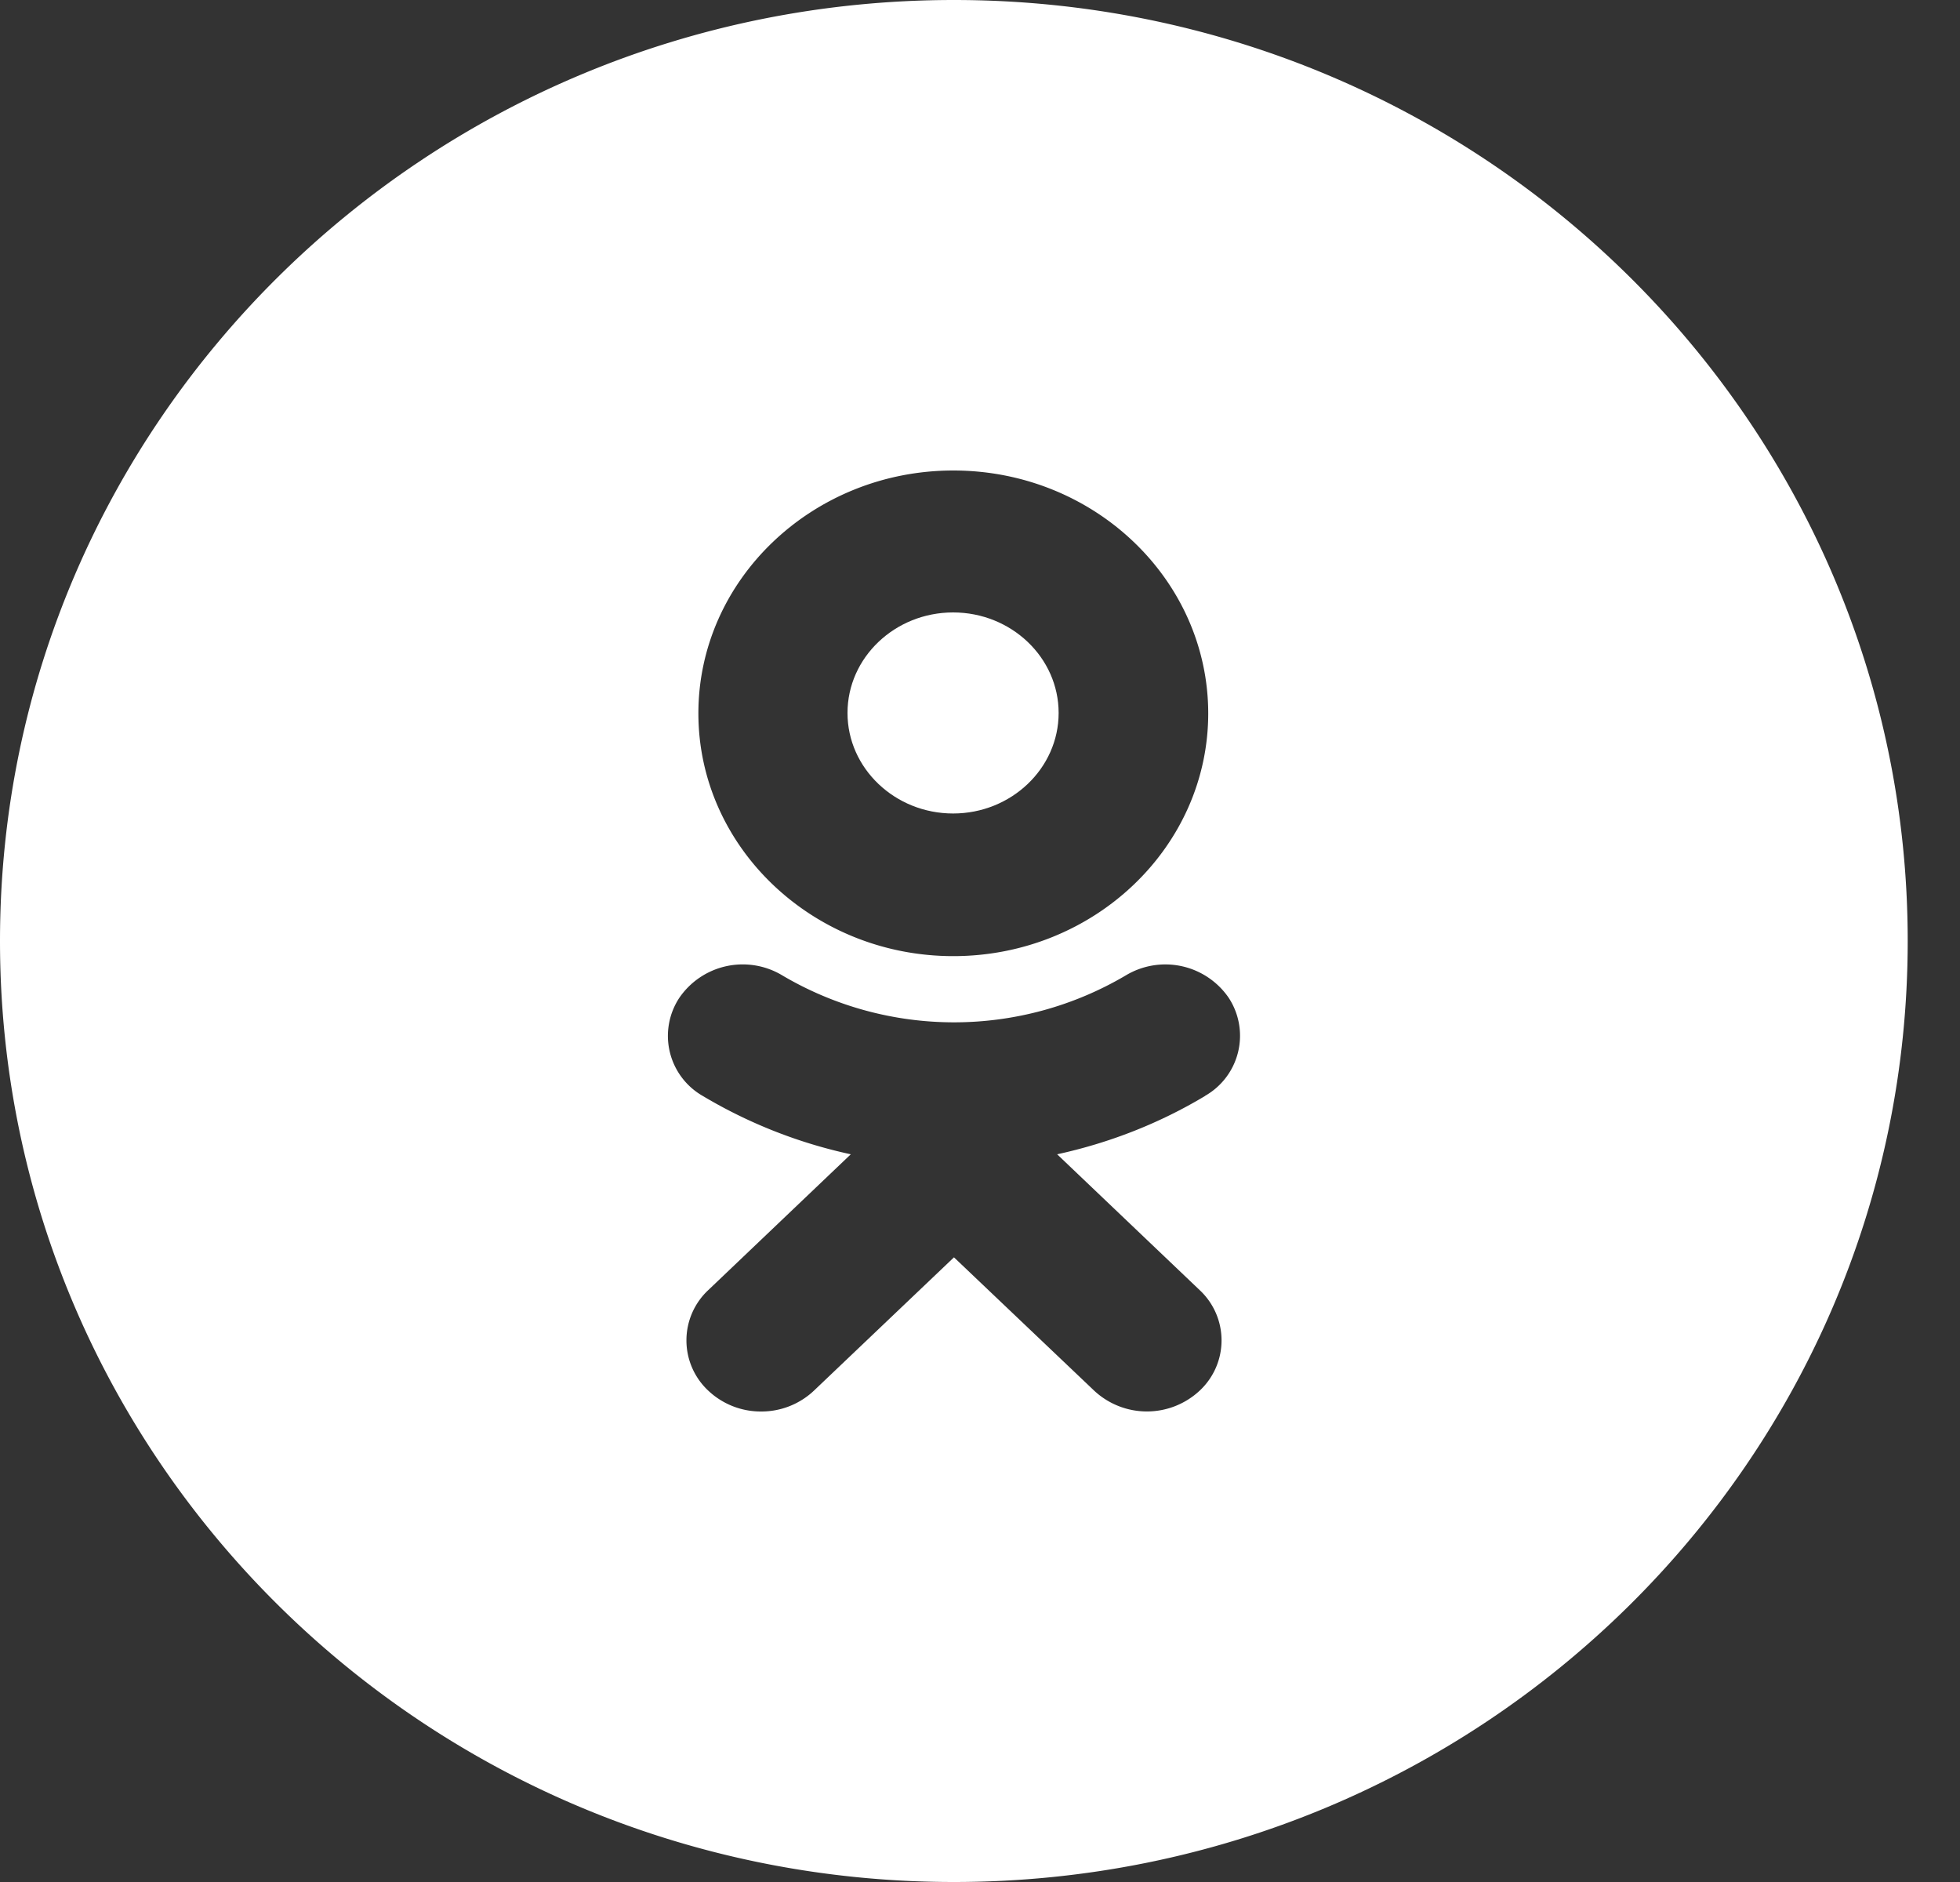 <svg width="25" height="24" viewBox="0 0 25 24" xmlns="http://www.w3.org/2000/svg" xmlns:xlink="http://www.w3.org/1999/xlink"><rect x="0" y="0" width="25" height="24" fill="#333333" stroke="none"/><title>OK</title><desc>Created using Figma</desc><use xlink:href="#a" fill="#FFF"/><use xlink:href="#b" transform="translate(10.81 7.81)" fill="#FFF"/><defs><path id="a" fill-rule="evenodd" d="M0 12C0 5.373 5.447 0 12.167 0s12.166 5.373 12.166 12-5.447 12-12.166 12C5.447 24 0 18.627 0 12zm12.158.193c1.795 0 3.253-1.39 3.253-3.096C15.41 7.39 13.954 6 12.16 6c-1.793 0-3.252 1.39-3.252 3.097s1.46 3.096 3.252 3.096zm3.213 1.783c-.587.352-1.225.6-1.887.744l1.818 1.732a.876.876 0 0 1 0 1.282.986.986 0 0 1-1.346 0l-1.788-1.7-1.786 1.7a.976.976 0 0 1-.674.266.975.975 0 0 1-.674-.266.877.877 0 0 1 0-1.282l1.818-1.732a6.268 6.268 0 0 1-1.888-.744.882.882 0 0 1-.3-1.25.98.98 0 0 1 1.315-.287 4.308 4.308 0 0 0 4.38 0 .98.98 0 0 1 1.313.285.882.882 0 0 1-.3 1.25z"/><path id="b" fill-rule="evenodd" d="M1.347 0c.742 0 1.346.575 1.346 1.282 0 .706-.604 1.282-1.346 1.282C.605 2.564 0 1.988 0 1.282 0 .575.605 0 1.347 0z"/></defs></svg>